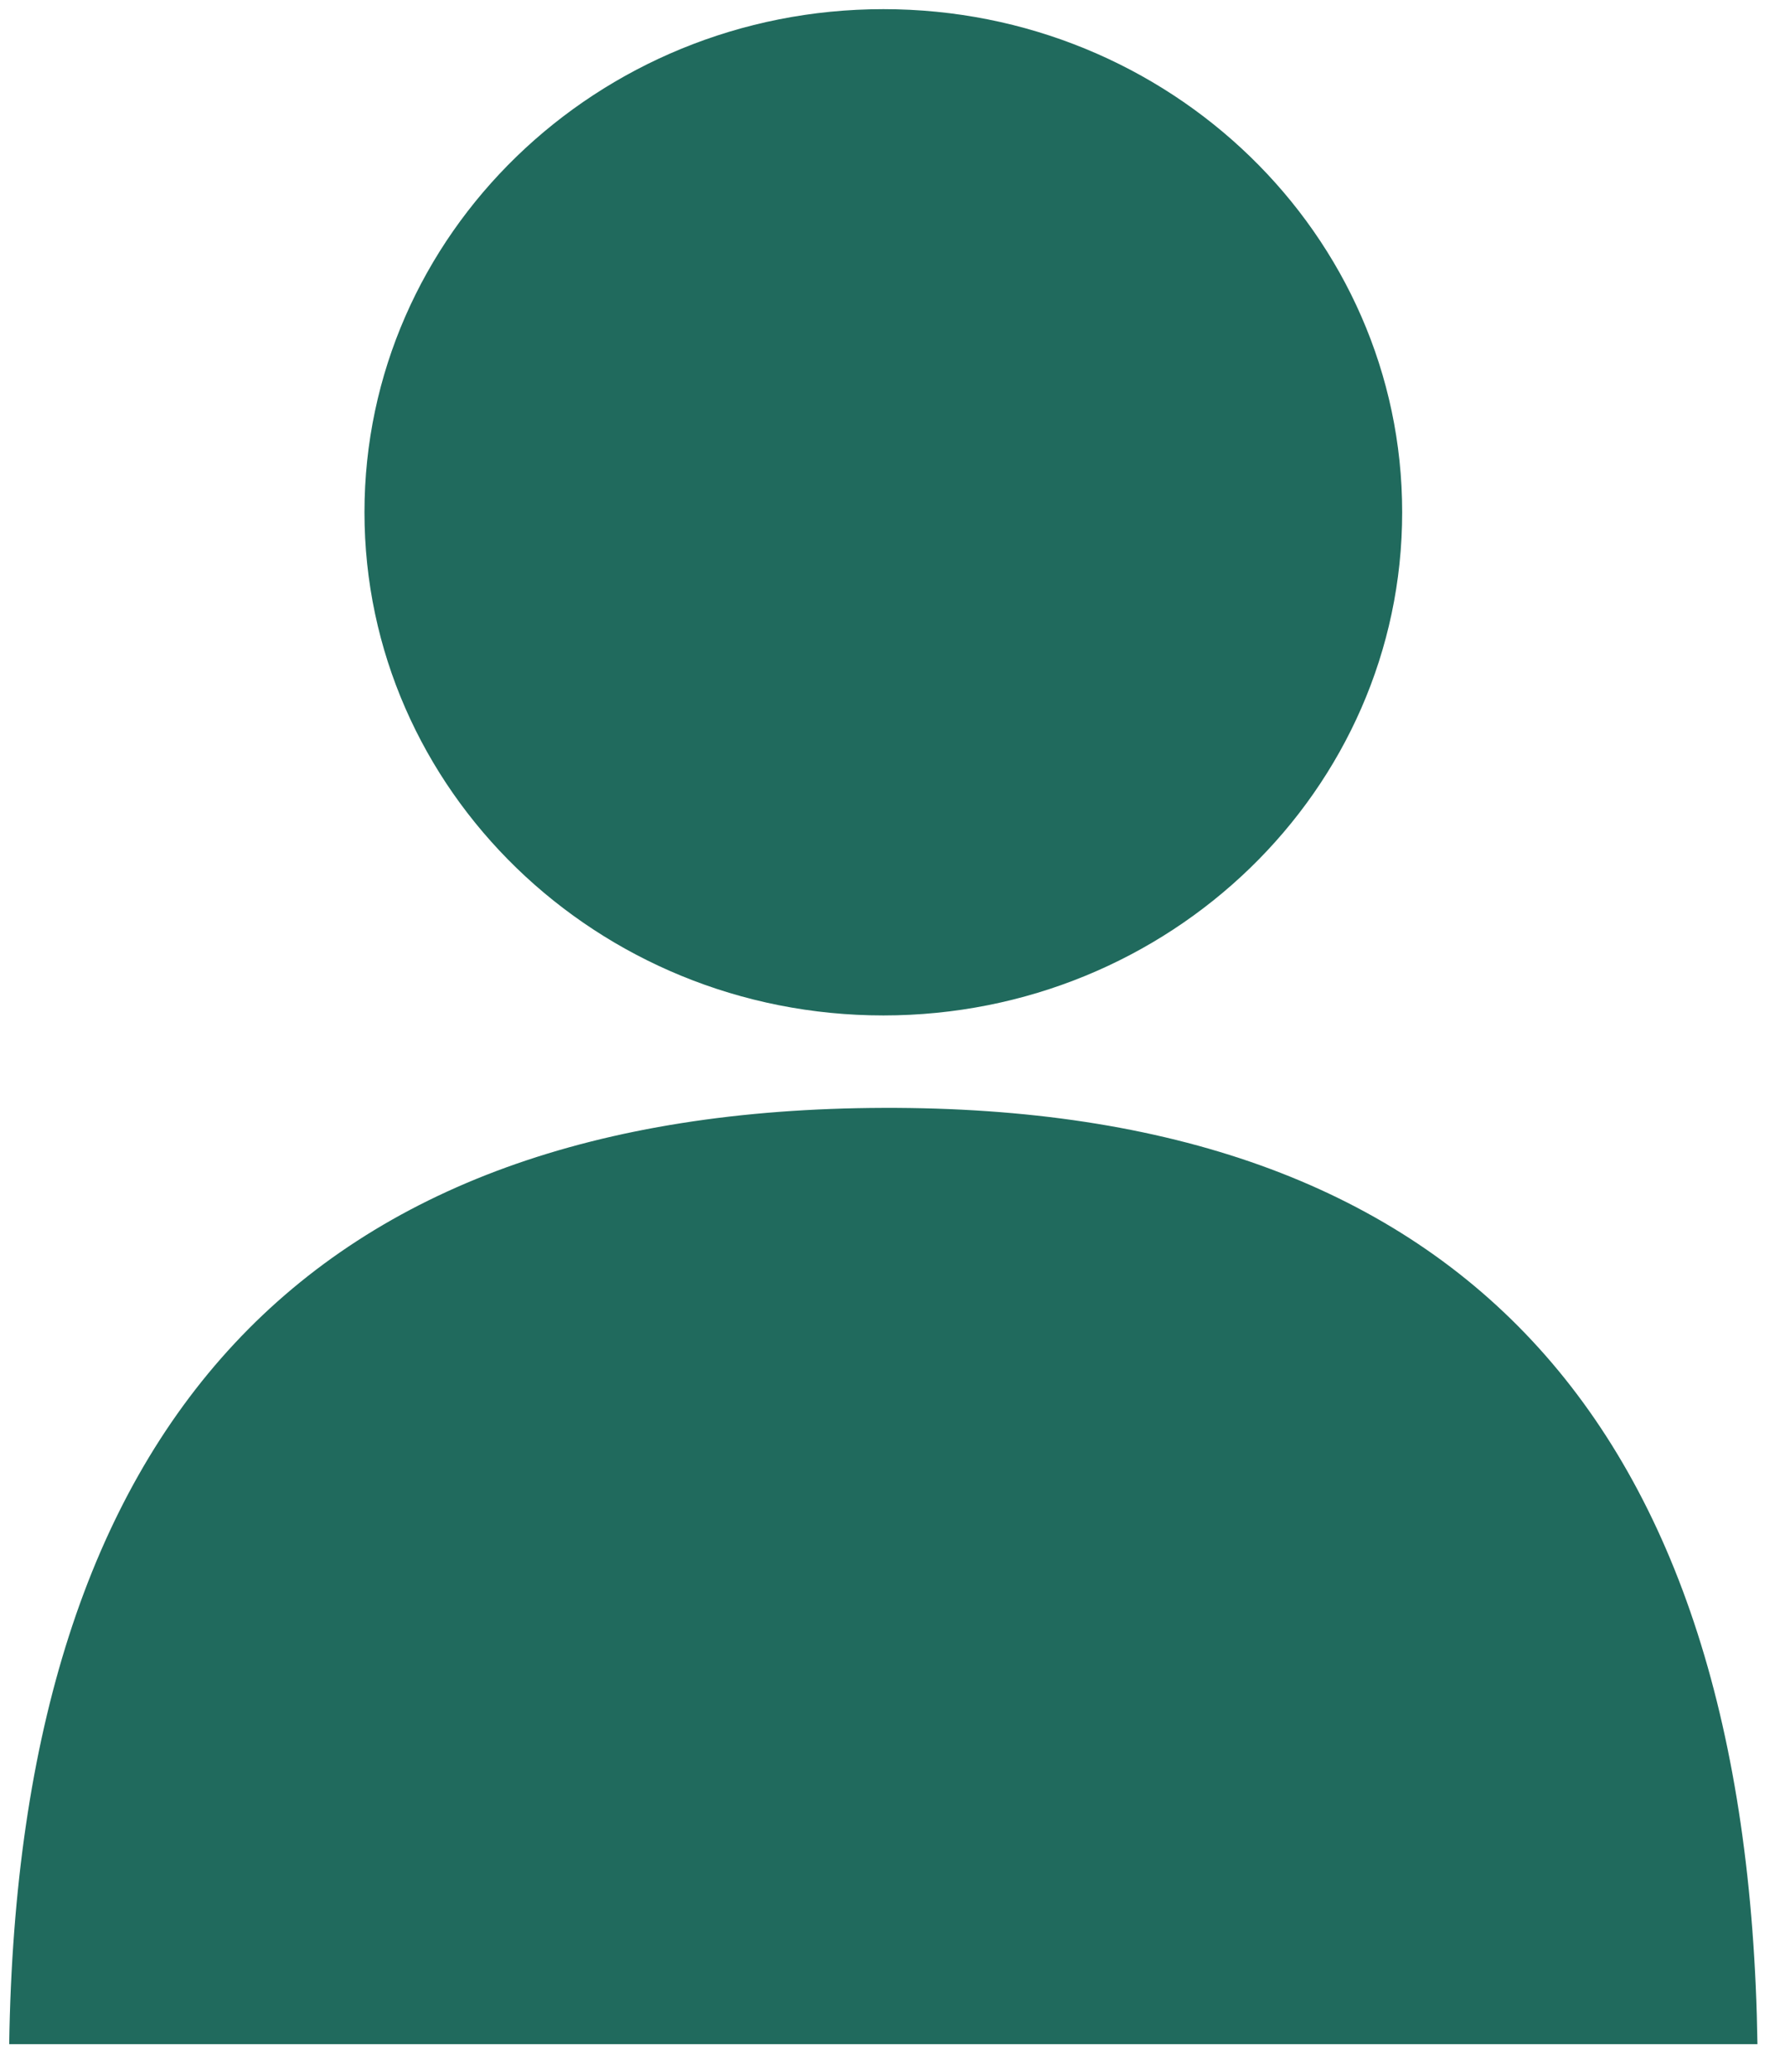 <?xml version="1.0" encoding="UTF-8" standalone="no"?>
<!DOCTYPE svg PUBLIC "-//W3C//DTD SVG 1.1//EN" "http://www.w3.org/Graphics/SVG/1.1/DTD/svg11.dtd">
<svg version="1.1" xmlns="http://www.w3.org/2000/svg" xmlns:xlink="http://www.w3.org/1999/xlink" preserveAspectRatio="xMidYMid meet" viewBox="240.327 102.633 194.496 225.656" width="100%" height="100%"><defs><path d="M393.11 158.43C393.11 188.68 367.78 213.24 336.58 213.24C305.37 213.24 280.04 188.68 280.04 158.43C280.04 128.19 305.37 103.63 336.58 103.63C367.78 103.63 393.11 128.19 393.11 158.43Z" id="g2qtI0FFz5"></path><path d="M431.82 325.29C430.81 257.1 399.06 223.11 336.58 223.31C274.09 223.51 242.34 257.5 241.33 325.29L431.82 325.29Z" id="bje4ounSz"></path></defs><g><g><use xlink:href="#g2qtI0FFz5" opacity="1" fill="#206a5d" fill-opacity="1"></use></g><g><use xlink:href="#bje4ounSz" opacity="1" fill="#206a5d" fill-opacity="1"></use></g></g></svg>
